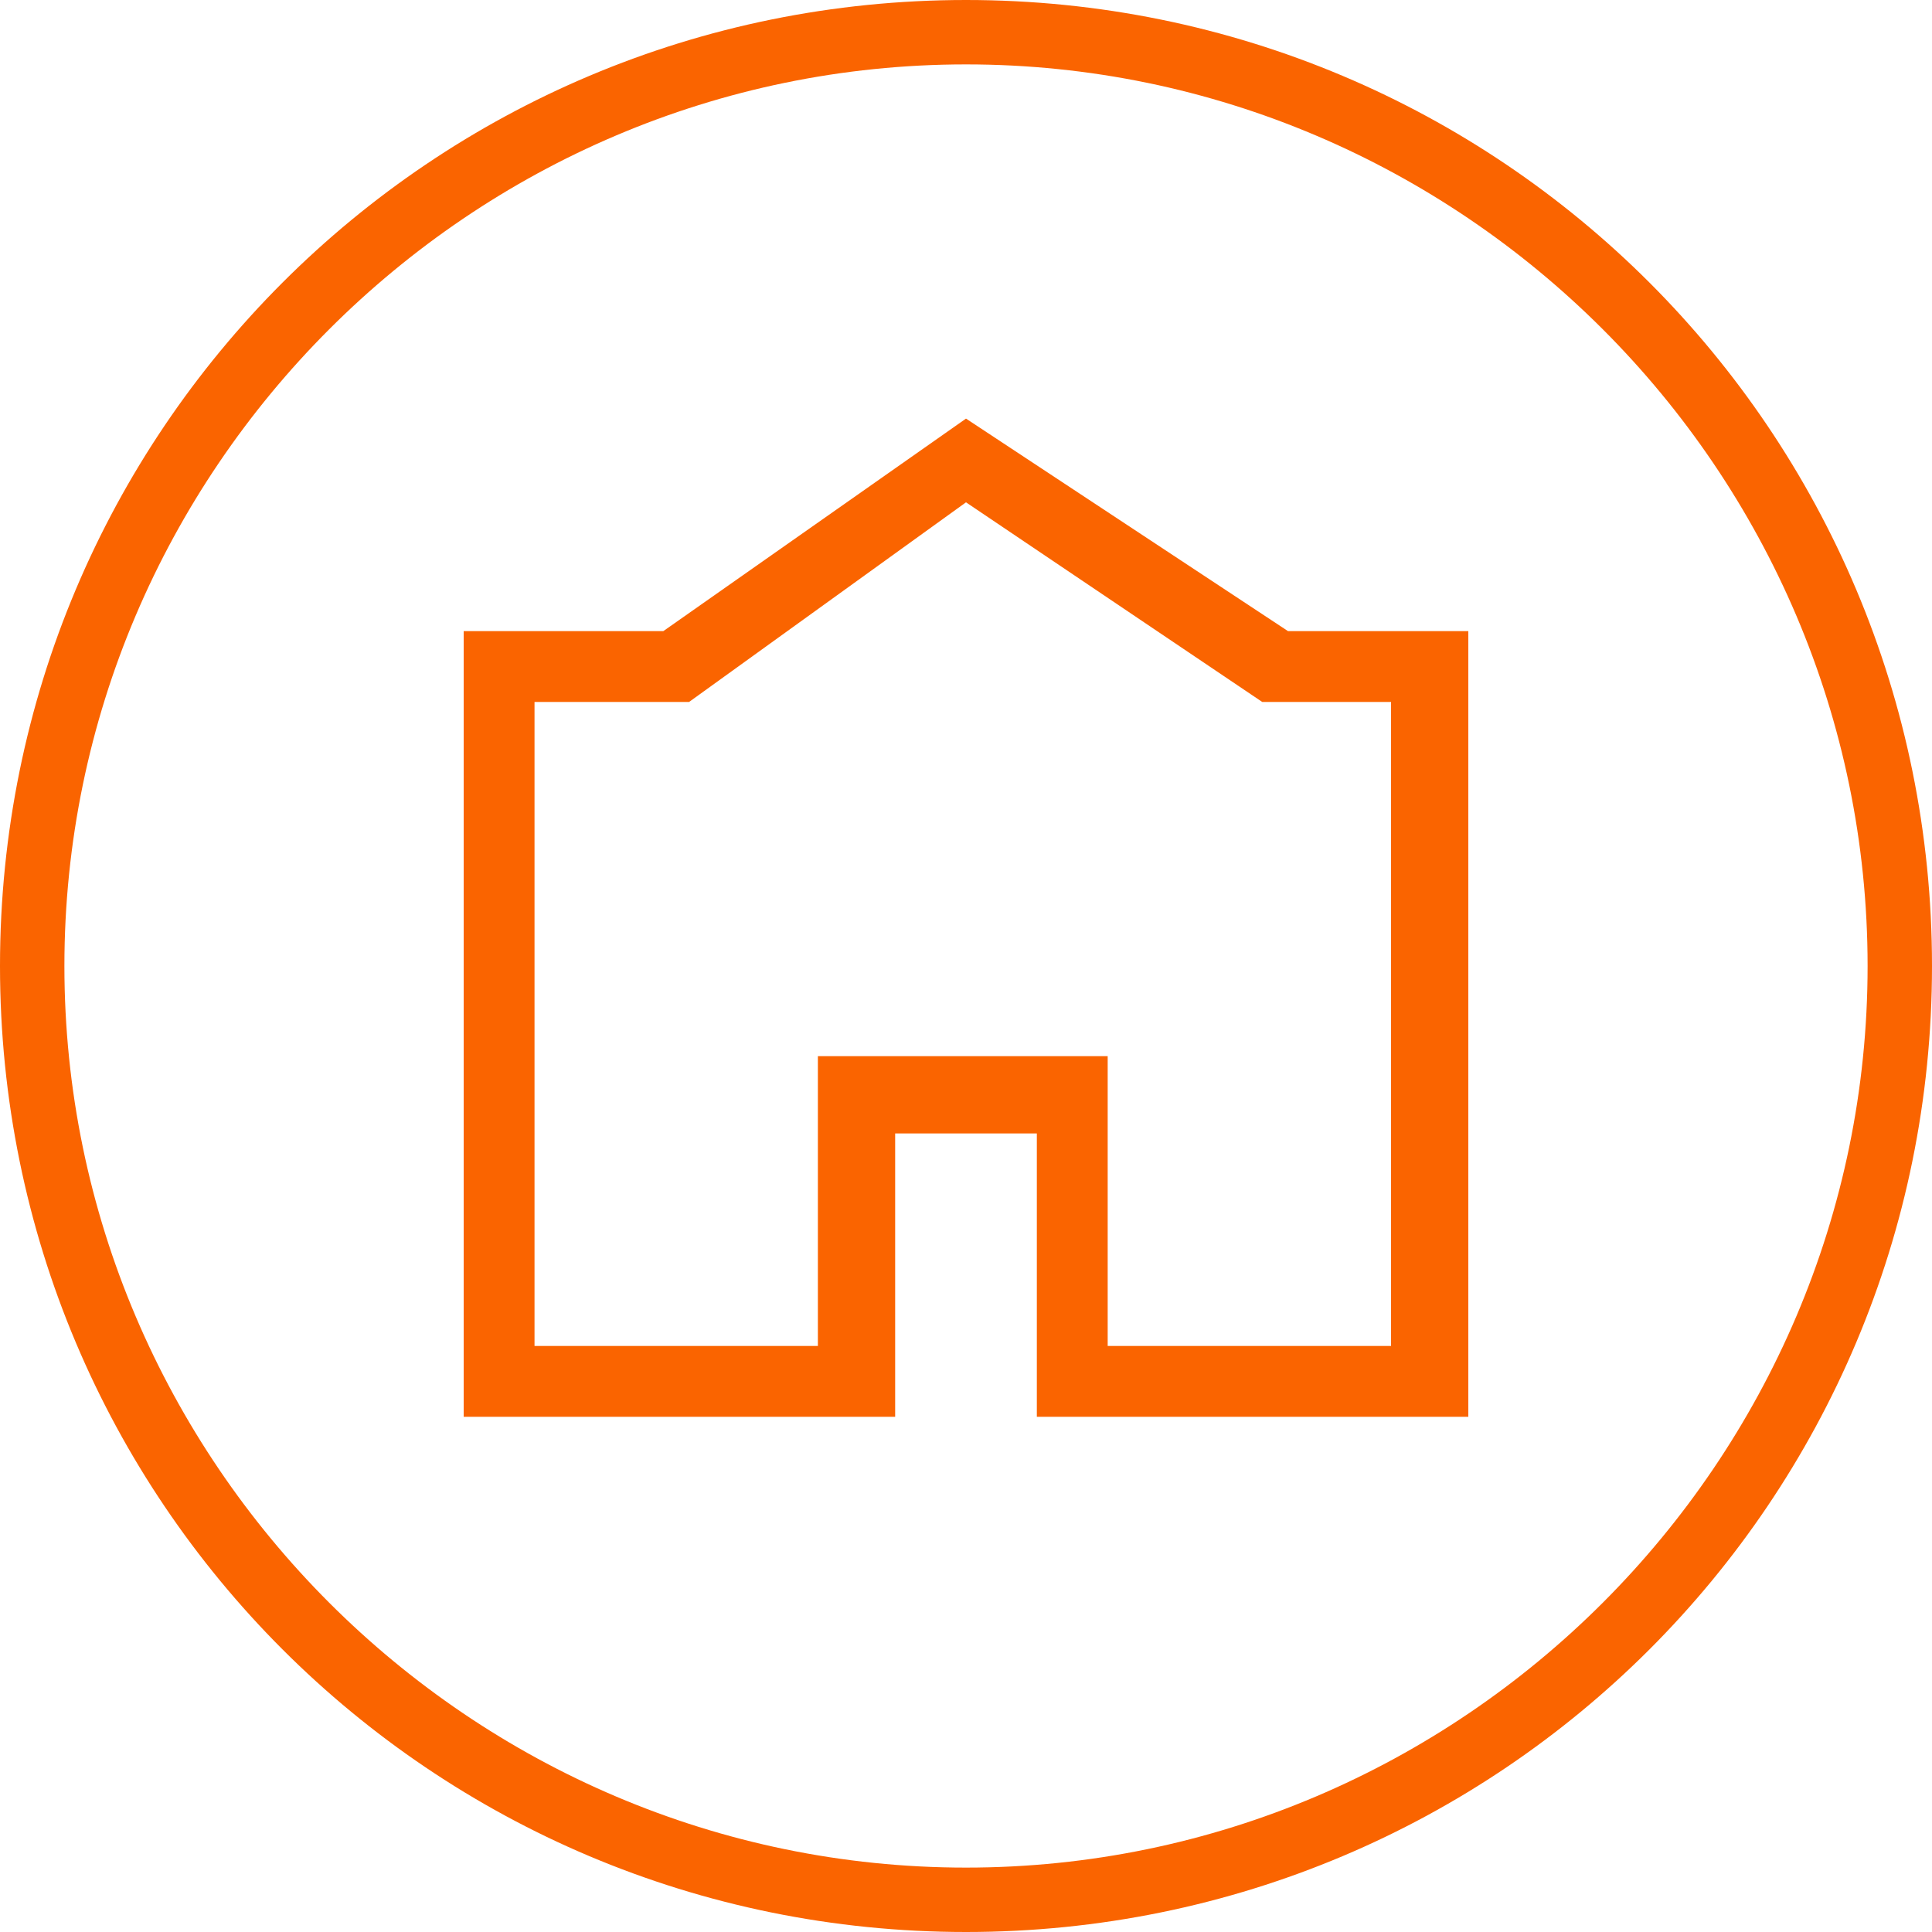 <?xml version="1.0" encoding="utf-8"?>
<!-- Generator: Adobe Illustrator 24.0.0, SVG Export Plug-In . SVG Version: 6.00 Build 0)  -->
<svg version="1.1" id="Capa_1" xmlns="http://www.w3.org/2000/svg" xmlns:xlink="http://www.w3.org/1999/xlink" x="0px" y="0px"
	 viewBox="0 0 30 30" style="enable-background:new 0 0 30 30;" xml:space="preserve">
<style type="text/css">
	.st0{enable-background:new    ;}
	.st1{fill:#FA6400;}
</style>
<title>Group 13</title>
<desc>Created with Sketch.</desc>
<g id="MVP-1-_x2F__x2F_-Retiro-Tienda">
	<g id="PDP-Desktop-_x2F_-Retiro-con-despacho-sin-costo" transform="translate(-972, -512)">
		<g id="Group-8" transform="translate(972, 508)">
			<g id="Group-7" transform="translate(0, 4)">
				<g id="Group-13">
					<g class="st0">
						<path class="st1" d="M15,6.5l5,3.3h2.8V22h-6.7v-4.4h-2.2V22H7.2V9.8h3.1L15,6.5z M8.3,10.9v10h4.4v-4.5h4.5v4.5h4.4v-10h-2
							L15,7.8l-4.3,3.1H8.3z"/>
					</g>
					<g id="Oval">
						<path class="st1" d="M15,30C6.7,30,0,23.3,0,15S6.7,0,15,0s15,6.7,15,15S23.3,30,15,30z M15,1C7.3,1,1,7.3,1,15s6.3,14,14,14
							s14-6.3,14-14S22.7,1,15,1z"/>
					</g>
				</g>
			</g>
		</g>
	</g>
</g>
</svg>
